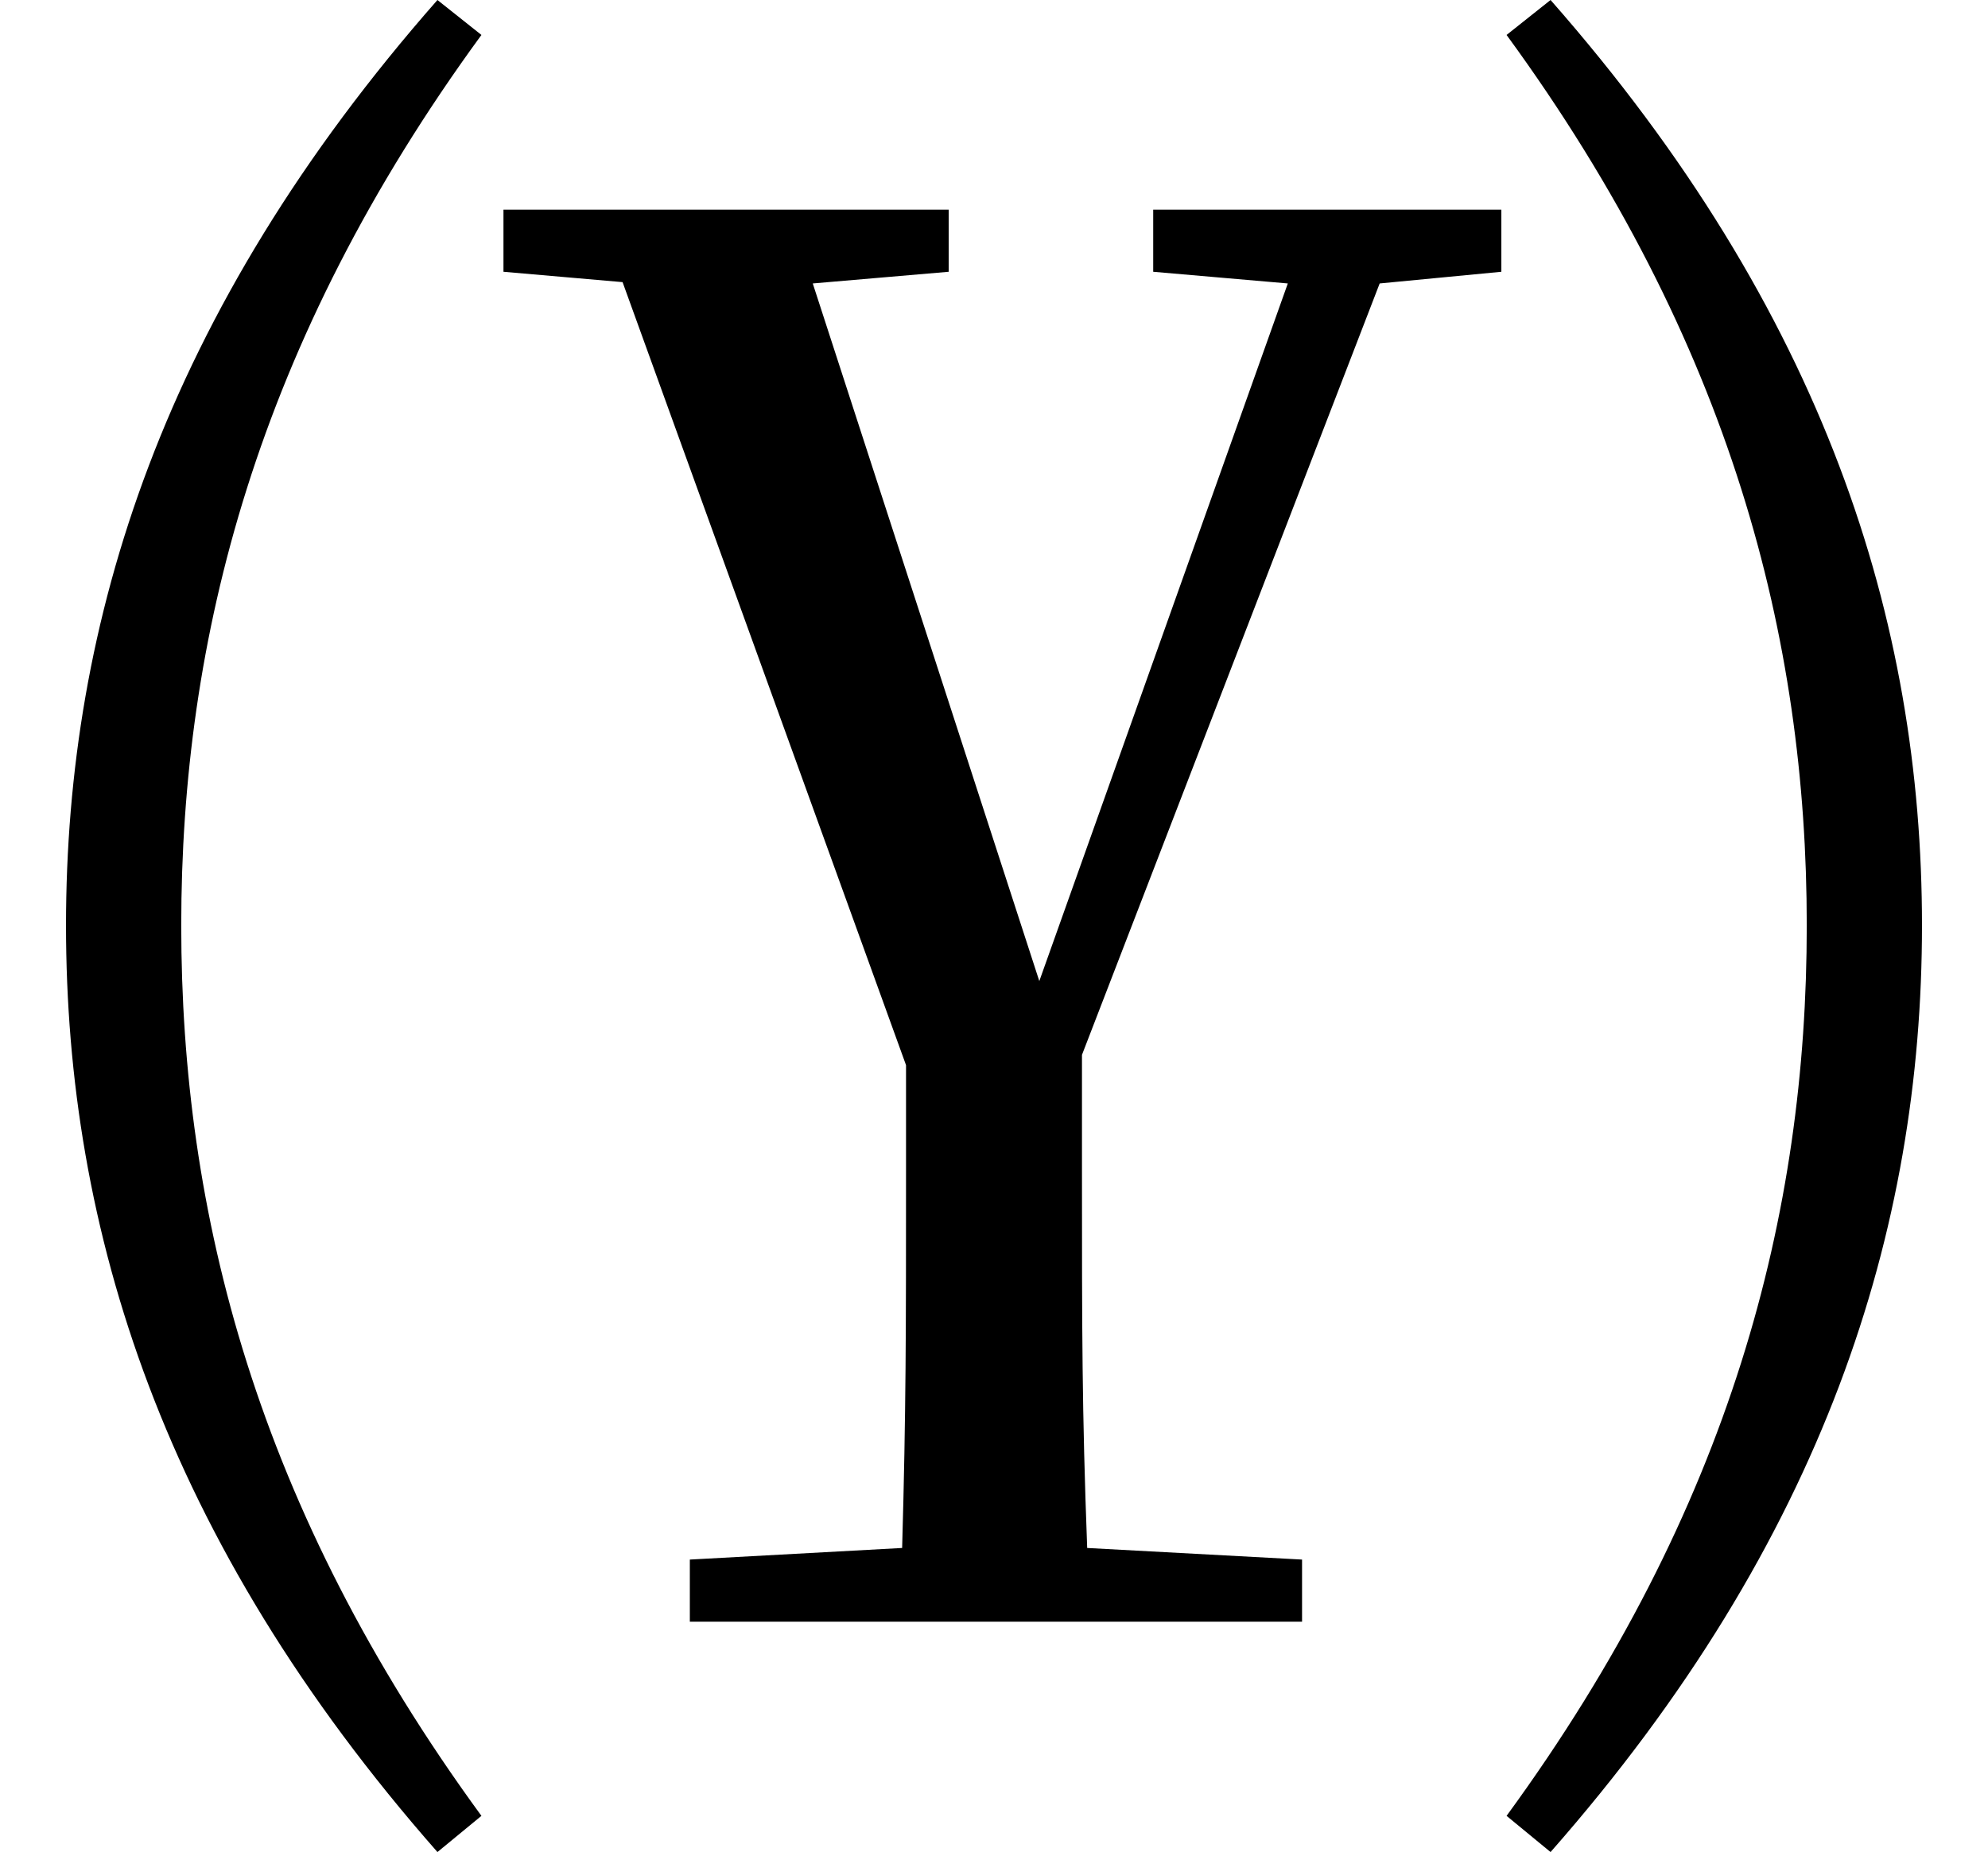 <svg height="22.359" viewBox="0 0 24 22.359" width="24" xmlns="http://www.w3.org/2000/svg">
<path d="M21.812,9.125 C21.812,5.656 20.906,2.094 18.188,-1.625 L18.719,-2.062 C22.031,1.703 23.203,5.453 23.203,9.125 C23.203,12.797 22.031,16.531 18.719,20.297 L18.188,19.875 C20.906,16.156 21.812,12.578 21.812,9.125 Z M2.188,9.125 C2.188,12.578 3.094,16.156 5.812,19.875 L5.281,20.297 C1.969,16.531 0.797,12.797 0.797,9.125 C0.797,5.453 1.969,1.703 5.281,-2.062 L5.812,-1.625 C3.094,2.094 2.188,5.656 2.188,9.125 Z M13.922,17.016 L15.547,16.875 L12.547,8.453 L9.812,16.875 L11.453,17.016 L11.453,17.766 L6.078,17.766 L6.078,17.016 L7.516,16.891 L10.938,7.438 L10.938,6.188 C10.938,4.219 10.938,3.266 10.891,1.609 L8.328,1.469 L8.328,0.719 L15.719,0.719 L15.719,1.469 L13.125,1.609 C13.062,3.281 13.062,4.219 13.062,6.188 L13.062,7.562 L16.656,16.875 L18.125,17.016 L18.125,17.766 L13.922,17.766 Z" transform="translate(0, 20.297) scale(1, -1)"/>
</svg>